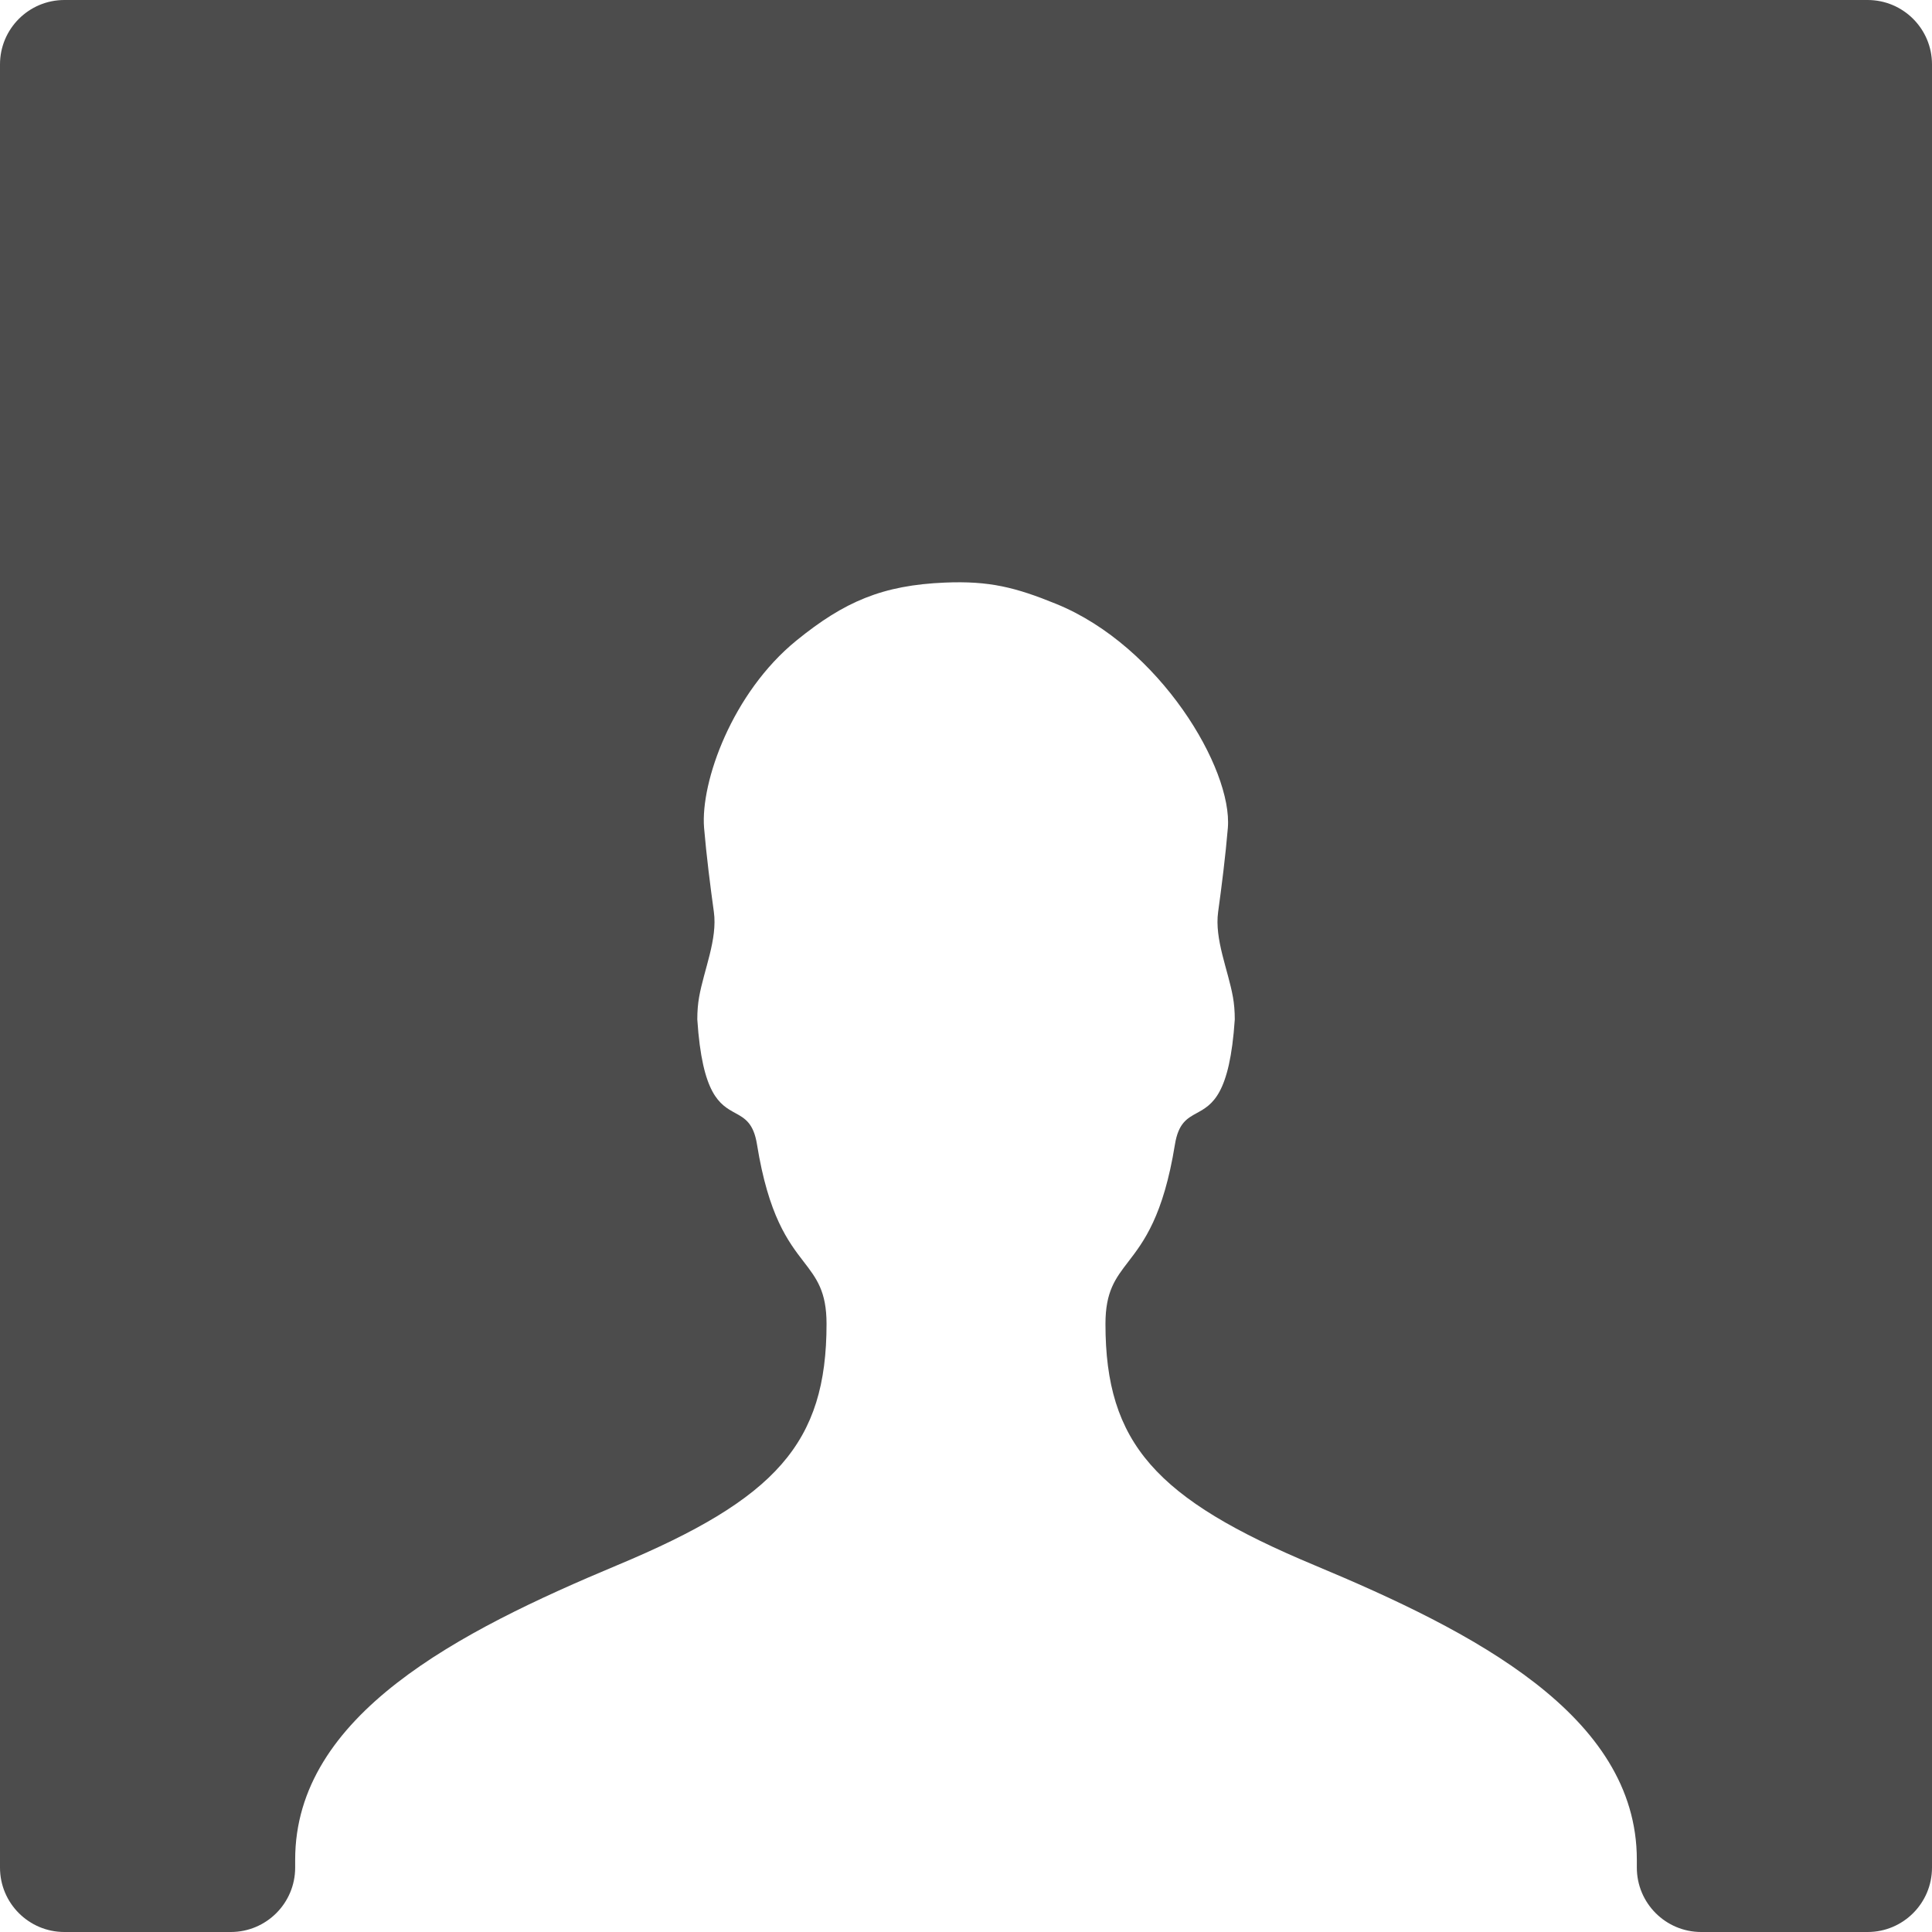 <svg width="1440" height="1440" viewBox="0 0 1440 1440" fill="none"
    xmlns="http://www.w3.org/2000/svg">
    <path fill-rule="evenodd" clip-rule="evenodd"
        d="M1440 48C1440 21.49 1418.51 0 1392 0H48C21.49 0 0 21.49 0 48V1392C0 1418.51 21.49 1440 48 1440H172C198.51 1440 220 1418.51 220 1392V1386.09C220 1278.26 342 1215.99 460.333 1166.49C578.278 1117.22 616.056 1075.65 616.056 986.743C616.056 962.521 608.63 952.877 599.043 940.428C587.506 925.445 572.84 906.399 564.222 852.982C561.655 837.081 555.201 833.537 547.935 829.547C536.649 823.35 523.406 816.077 519.722 759.764C519.722 753.448 520.232 747.945 521.078 743.162C524.661 722.888 534.901 700.053 532.072 679.661C529.48 660.973 526.51 637.51 524.778 617.053C522 582.71 545.863 516.237 593.611 477.415C629.341 448.365 657.791 436.155 704.36 434.223C737.385 432.853 756.918 437.756 787.389 450.189C864.525 481.662 918.778 573.059 915.167 617.107C913.463 637.547 910.51 660.987 907.927 679.666C905.103 700.083 915.384 722.94 918.977 743.235C919.823 748.014 920.333 753.511 920.333 759.818C916.582 816.132 903.332 823.404 892.04 829.601C884.77 833.591 878.312 837.135 875.722 853.036C867.077 906.435 852.437 925.486 840.925 940.467C831.353 952.923 823.944 962.565 823.944 986.797C823.944 1075.76 861.611 1117.27 979.556 1166.55C1097.94 1215.99 1220 1278.26 1220 1386.09V1392C1220 1418.51 1241.49 1440 1268 1440H1392C1418.51 1440 1440 1418.51 1440 1392V48Z"
        fill="black" fill-opacity="0.7" />
</svg>
    